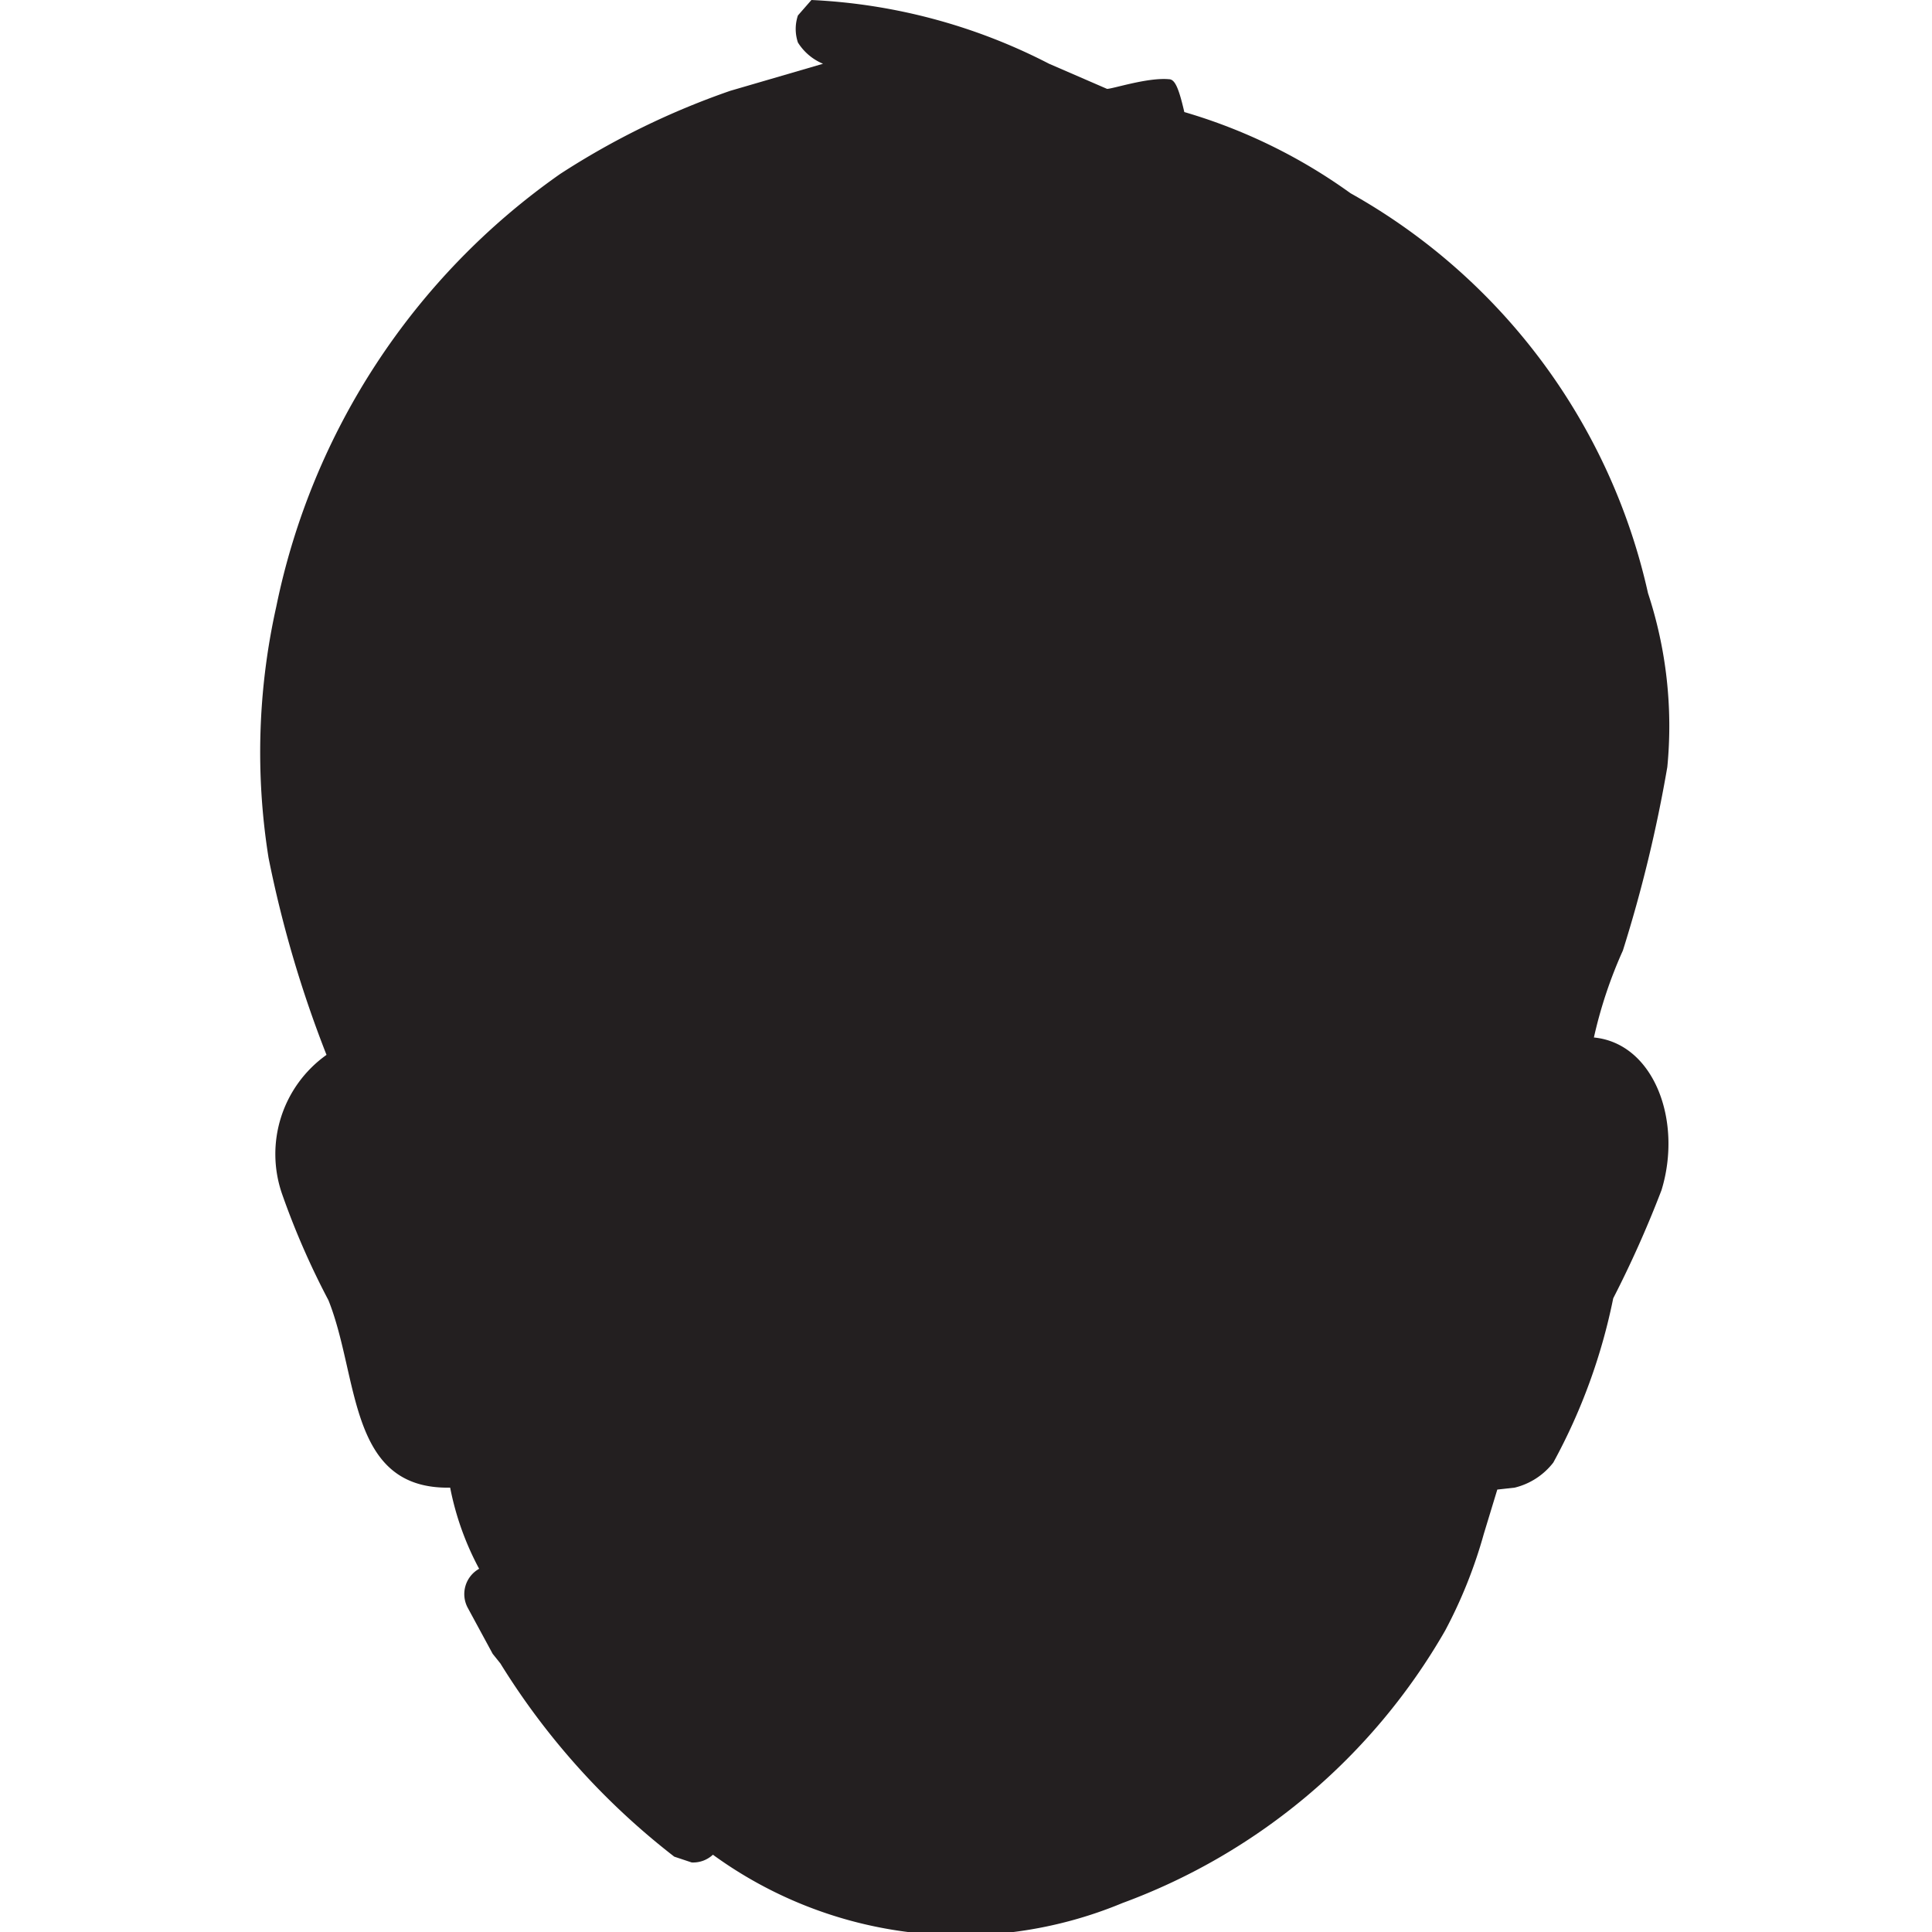 <svg xmlns="http://www.w3.org/2000/svg" viewBox="0 0 1 1"><path d="M.825.537A.233.233 0 0 1 .84.492.721.721 0 0 0 .863.397a.22.22 0 0 0-.01-.09A.316.316 0 0 0 .699.1.282.282 0 0 0 .613.058C.61.045.608.041.605.041.594.04.576.046.573.046L.543.033A.298.298 0 0 0 .42 0L.413.008a.022.022 0 0 0 0 .014.028.028 0 0 0 .013.011L.378.047A.405.405 0 0 0 .29.09a.362.362 0 0 0-.147.224.346.346 0 0 0-.004.13.601.601 0 0 0 .03.102.063.063 0 0 0-.023.072.405.405 0 0 0 .024.055c.016.04.01.098.063.097a.149.149 0 0 0 .015.042.015.015 0 0 0-.006.02l.013.024.004.005a.377.377 0 0 0 .09.1l.009.003A.015.015 0 0 0 .369.96a.218.218 0 0 0 .212.025.32.32 0 0 0 .167-.141.247.247 0 0 0 .02-.05L.775.771.784.77a.036.036 0 0 0 .02-.013.302.302 0 0 0 .031-.085A.567.567 0 0 0 .86.616C.871.58.856.54.825.537z" fill="#231f20"/></svg>